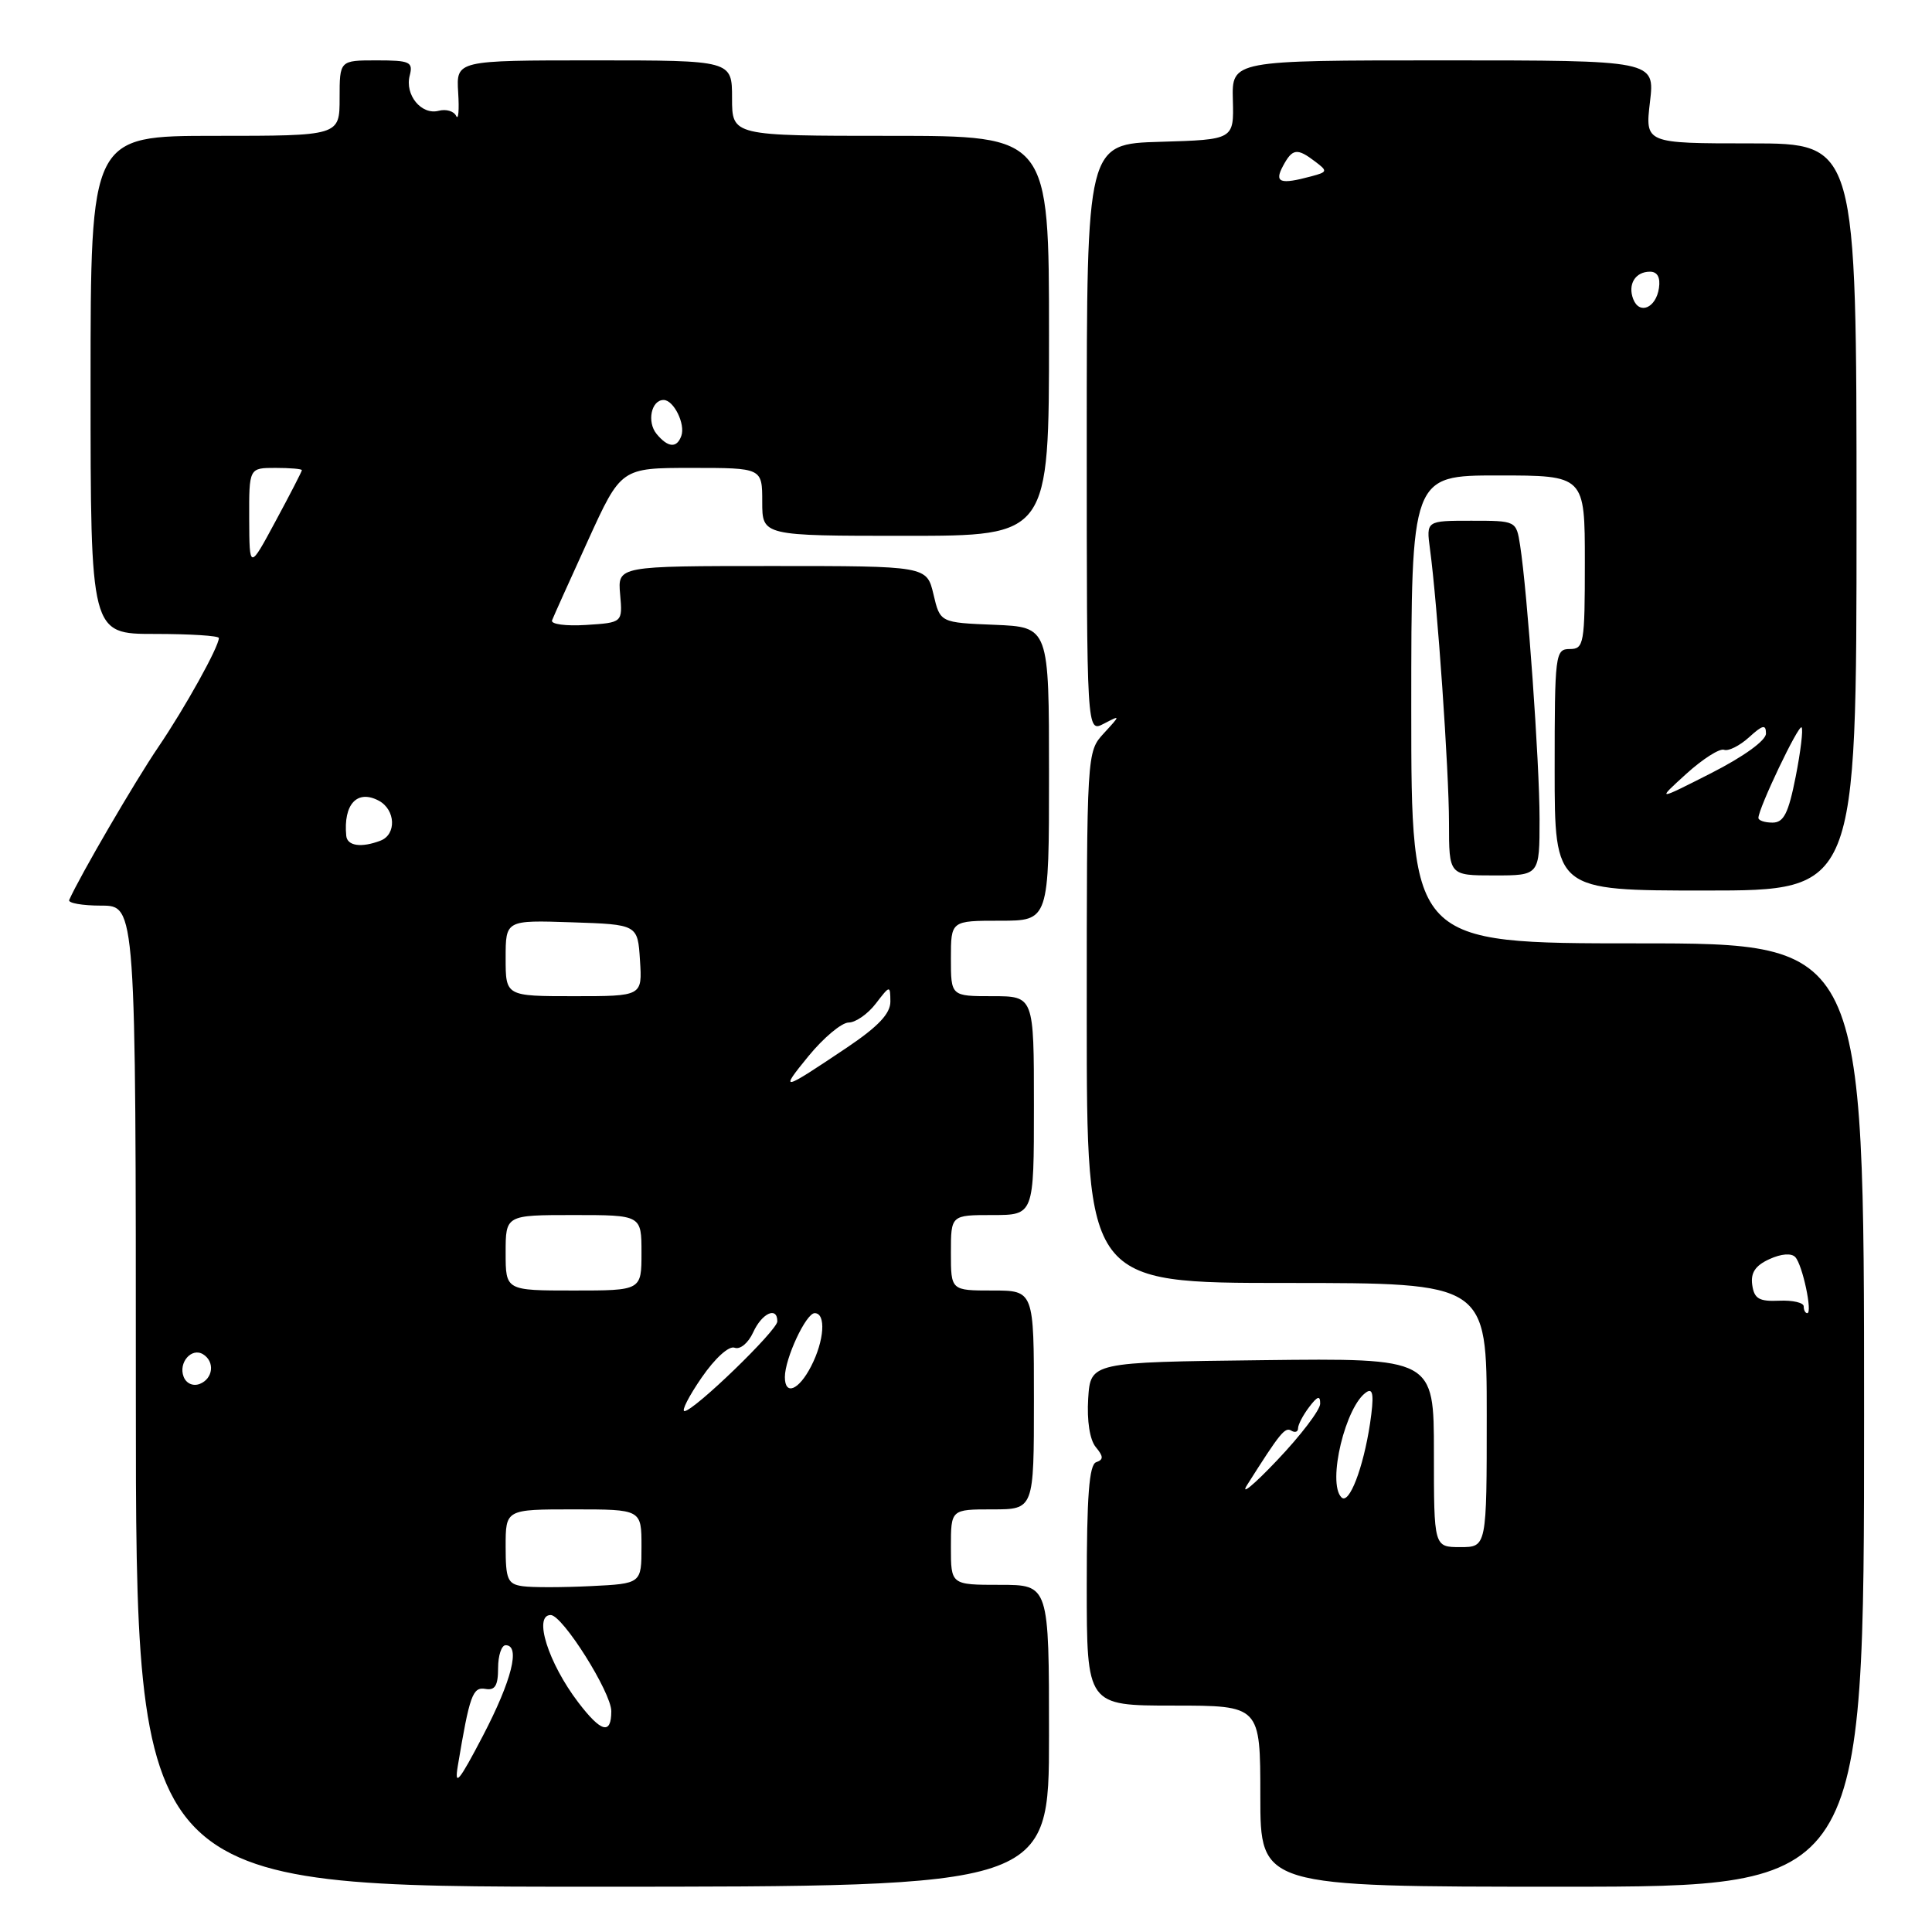 <?xml version="1.0" encoding="UTF-8" standalone="no"?>
<!DOCTYPE svg PUBLIC "-//W3C//DTD SVG 1.1//EN" "http://www.w3.org/Graphics/SVG/1.1/DTD/svg11.dtd" >
<svg xmlns="http://www.w3.org/2000/svg" xmlns:xlink="http://www.w3.org/1999/xlink" version="1.1" viewBox="0 0 256 256">
 <g >
 <path fill="currentColor"
d=" M 139.00 230.00 C 139.00 210.00 139.00 210.00 132.50 210.00 C 126.00 210.00 126.00 210.00 126.00 205.00 C 126.00 200.00 126.00 200.00 131.50 200.00 C 137.00 200.00 137.00 200.00 137.00 185.50 C 137.00 171.00 137.00 171.00 131.50 171.00 C 126.00 171.00 126.00 171.00 126.00 166.00 C 126.00 161.00 126.00 161.00 131.50 161.00 C 137.00 161.00 137.00 161.00 137.00 146.50 C 137.00 132.00 137.00 132.00 131.50 132.00 C 126.00 132.00 126.00 132.00 126.00 127.00 C 126.00 122.00 126.00 122.00 132.50 122.00 C 139.00 122.00 139.00 122.00 139.00 102.54 C 139.00 83.09 139.00 83.09 131.78 82.79 C 124.57 82.50 124.57 82.50 123.69 78.75 C 122.80 75.00 122.80 75.00 102.32 75.00 C 81.84 75.00 81.84 75.00 82.17 78.75 C 82.50 82.50 82.50 82.50 77.65 82.81 C 74.98 82.98 72.95 82.71 73.15 82.20 C 73.34 81.70 75.48 76.95 77.90 71.64 C 82.29 62.00 82.29 62.00 91.65 62.00 C 101.00 62.00 101.00 62.00 101.00 66.50 C 101.00 71.00 101.00 71.00 120.00 71.00 C 139.00 71.00 139.00 71.00 139.00 44.50 C 139.00 18.00 139.00 18.00 118.00 18.00 C 97.00 18.00 97.00 18.00 97.00 13.00 C 97.00 8.00 97.00 8.00 78.72 8.00 C 60.45 8.00 60.45 8.00 60.71 12.25 C 60.86 14.59 60.74 15.99 60.44 15.36 C 60.15 14.73 59.11 14.42 58.13 14.68 C 55.84 15.28 53.62 12.58 54.29 10.01 C 54.76 8.20 54.32 8.00 49.91 8.00 C 45.00 8.00 45.00 8.00 45.00 13.00 C 45.00 18.00 45.00 18.00 28.50 18.00 C 12.00 18.00 12.00 18.00 12.00 51.00 C 12.00 84.00 12.00 84.00 20.50 84.00 C 25.18 84.00 29.00 84.24 29.00 84.54 C 29.00 85.71 24.51 93.79 20.97 99.00 C 17.92 103.48 10.58 116.07 9.17 119.25 C 8.98 119.66 10.90 120.00 13.42 120.00 C 18.00 120.00 18.00 120.00 18.00 185.00 C 18.00 250.00 18.00 250.00 78.50 250.00 C 139.00 250.00 139.00 250.00 139.00 230.00 Z  M 247.00 187.50 C 247.00 125.00 247.00 125.00 217.00 125.00 C 187.00 125.00 187.00 125.00 187.00 94.00 C 187.00 63.00 187.00 63.00 198.50 63.00 C 210.00 63.00 210.00 63.00 210.00 74.50 C 210.00 85.33 209.88 86.00 208.00 86.00 C 206.08 86.00 206.00 86.67 206.00 102.00 C 206.00 118.00 206.00 118.00 226.00 118.00 C 246.00 118.00 246.00 118.00 246.00 68.50 C 246.00 19.00 246.00 19.00 231.99 19.00 C 217.98 19.00 217.98 19.00 218.63 13.50 C 219.28 8.00 219.28 8.00 191.25 8.00 C 163.22 8.00 163.22 8.00 163.36 13.25 C 163.50 18.50 163.50 18.50 153.75 18.79 C 144.00 19.07 144.00 19.07 144.00 58.07 C 144.00 97.07 144.00 97.07 146.25 95.90 C 148.50 94.73 148.50 94.73 146.25 97.18 C 144.01 99.62 144.00 99.72 144.00 134.81 C 144.00 170.00 144.00 170.00 170.50 170.00 C 197.00 170.00 197.00 170.00 197.00 187.50 C 197.00 205.00 197.00 205.00 193.50 205.00 C 190.00 205.00 190.00 205.00 190.00 192.48 C 190.00 179.96 190.00 179.96 167.25 180.23 C 144.50 180.50 144.50 180.50 144.19 185.33 C 144.01 188.26 144.40 190.78 145.19 191.74 C 146.23 192.99 146.24 193.41 145.25 193.75 C 144.32 194.06 144.00 198.24 144.00 210.08 C 144.00 226.00 144.00 226.00 155.50 226.00 C 167.00 226.00 167.00 226.00 167.00 238.00 C 167.00 250.00 167.00 250.00 207.00 250.00 C 247.00 250.00 247.00 250.00 247.00 187.50 Z  M 204.00 108.52 C 204.00 101.09 202.39 78.48 201.42 72.25 C 200.91 69.00 200.90 69.00 194.94 69.00 C 188.98 69.00 188.98 69.00 189.48 72.75 C 190.46 79.97 192.00 102.17 192.00 109.05 C 192.00 116.00 192.00 116.00 198.00 116.00 C 204.00 116.00 204.00 116.00 204.00 108.52 Z  M 60.66 234.00 C 62.23 224.61 62.63 223.50 64.32 223.79 C 65.59 224.02 66.00 223.35 66.00 221.04 C 66.00 219.37 66.45 218.00 67.00 218.00 C 68.99 218.00 67.82 222.65 63.99 230.00 C 60.82 236.07 60.19 236.83 60.66 234.00 Z  M 76.62 225.57 C 72.65 220.36 70.64 214.00 72.97 214.00 C 74.54 214.00 81.00 224.26 81.00 226.74 C 81.00 229.91 79.66 229.56 76.62 225.57 Z  M 69.25 210.18 C 67.26 209.90 67.00 209.28 67.00 204.93 C 67.00 200.00 67.00 200.00 76.00 200.00 C 85.00 200.00 85.00 200.00 85.00 204.92 C 85.00 209.84 85.00 209.84 78.25 210.17 C 74.54 210.35 70.49 210.36 69.25 210.18 Z  M 92.97 182.54 C 94.74 179.97 96.59 178.29 97.34 178.58 C 98.07 178.86 99.15 177.96 99.80 176.54 C 100.96 173.99 103.00 173.06 103.00 175.09 C 103.00 176.28 91.98 186.94 90.70 186.98 C 90.26 186.99 91.28 184.99 92.97 182.54 Z  M 24.33 182.42 C 23.61 180.55 25.39 178.51 26.91 179.45 C 28.50 180.43 28.24 182.69 26.46 183.38 C 25.57 183.72 24.67 183.31 24.33 182.42 Z  M 104.00 182.47 C 104.00 180.01 106.80 174.00 107.95 174.00 C 109.48 174.00 109.23 177.65 107.47 181.05 C 105.84 184.22 104.00 184.97 104.00 182.47 Z  M 67.00 166.00 C 67.00 161.00 67.00 161.00 76.00 161.00 C 85.00 161.00 85.00 161.00 85.00 166.00 C 85.00 171.00 85.00 171.00 76.00 171.00 C 67.00 171.00 67.00 171.00 67.00 166.00 Z  M 107.13 139.94 C 109.13 137.50 111.52 135.50 112.45 135.49 C 113.37 135.49 114.99 134.36 116.04 132.99 C 117.93 130.53 117.96 130.52 117.98 132.71 C 117.99 134.30 116.38 136.01 112.25 138.79 C 103.52 144.65 103.22 144.72 107.13 139.94 Z  M 67.00 126.96 C 67.00 121.92 67.00 121.92 75.75 122.21 C 84.50 122.50 84.50 122.50 84.80 127.25 C 85.11 132.00 85.11 132.00 76.05 132.00 C 67.00 132.00 67.00 132.00 67.00 126.96 Z  M 45.88 110.75 C 45.48 106.56 47.33 104.57 50.20 106.10 C 52.42 107.30 52.56 110.57 50.42 111.39 C 47.89 112.36 46.01 112.10 45.88 110.75 Z  M 33.02 68.75 C 33.00 62.00 33.00 62.00 36.50 62.00 C 38.42 62.00 40.00 62.13 40.00 62.30 C 40.00 62.46 38.44 65.50 36.52 69.05 C 33.05 75.50 33.05 75.50 33.02 68.75 Z  M 87.01 57.51 C 85.69 55.92 86.29 53.00 87.93 53.00 C 89.27 53.00 90.84 56.19 90.28 57.75 C 89.69 59.41 88.52 59.33 87.01 57.51 Z  M 165.26 196.75 C 169.64 189.83 170.27 189.05 171.11 189.57 C 171.60 189.87 172.00 189.73 172.00 189.25 C 172.00 188.77 172.66 187.51 173.47 186.44 C 174.58 184.98 174.94 184.87 174.93 186.00 C 174.93 186.82 172.36 190.20 169.22 193.50 C 166.09 196.80 164.30 198.26 165.26 196.75 Z  M 177.75 198.41 C 175.82 196.49 178.31 186.16 181.12 184.43 C 181.96 183.91 182.07 185.02 181.54 188.61 C 180.64 194.55 178.76 199.43 177.75 198.41 Z  M 239.00 173.10 C 239.00 172.61 237.54 172.27 235.75 172.35 C 233.09 172.47 232.44 172.09 232.18 170.26 C 231.95 168.65 232.59 167.69 234.46 166.84 C 236.03 166.12 237.39 166.02 237.89 166.58 C 238.85 167.62 240.20 174.00 239.47 174.00 C 239.21 174.00 239.00 173.60 239.00 173.10 Z  M 233.00 108.38 C 233.00 107.11 238.31 95.97 238.72 96.38 C 238.95 96.61 238.60 99.55 237.94 102.90 C 236.98 107.76 236.36 109.00 234.87 109.00 C 233.84 109.00 233.00 108.72 233.00 108.38 Z  M 223.44 102.54 C 225.61 100.57 227.86 99.14 228.44 99.35 C 229.02 99.57 230.51 98.82 231.75 97.70 C 233.57 96.04 234.00 95.95 234.00 97.20 C 234.00 98.12 231.05 100.25 226.75 102.44 C 219.50 106.12 219.50 106.12 223.44 102.54 Z  M 216.41 39.63 C 215.66 37.68 216.68 36.00 218.63 36.00 C 219.61 36.00 220.03 36.76 219.82 38.17 C 219.43 40.81 217.23 41.75 216.41 39.63 Z  M 170.00 22.00 C 171.25 19.67 171.87 19.58 174.27 21.41 C 175.94 22.67 175.91 22.79 173.77 23.36 C 169.61 24.48 168.82 24.20 170.00 22.00 Z "/>
</g>
</svg>